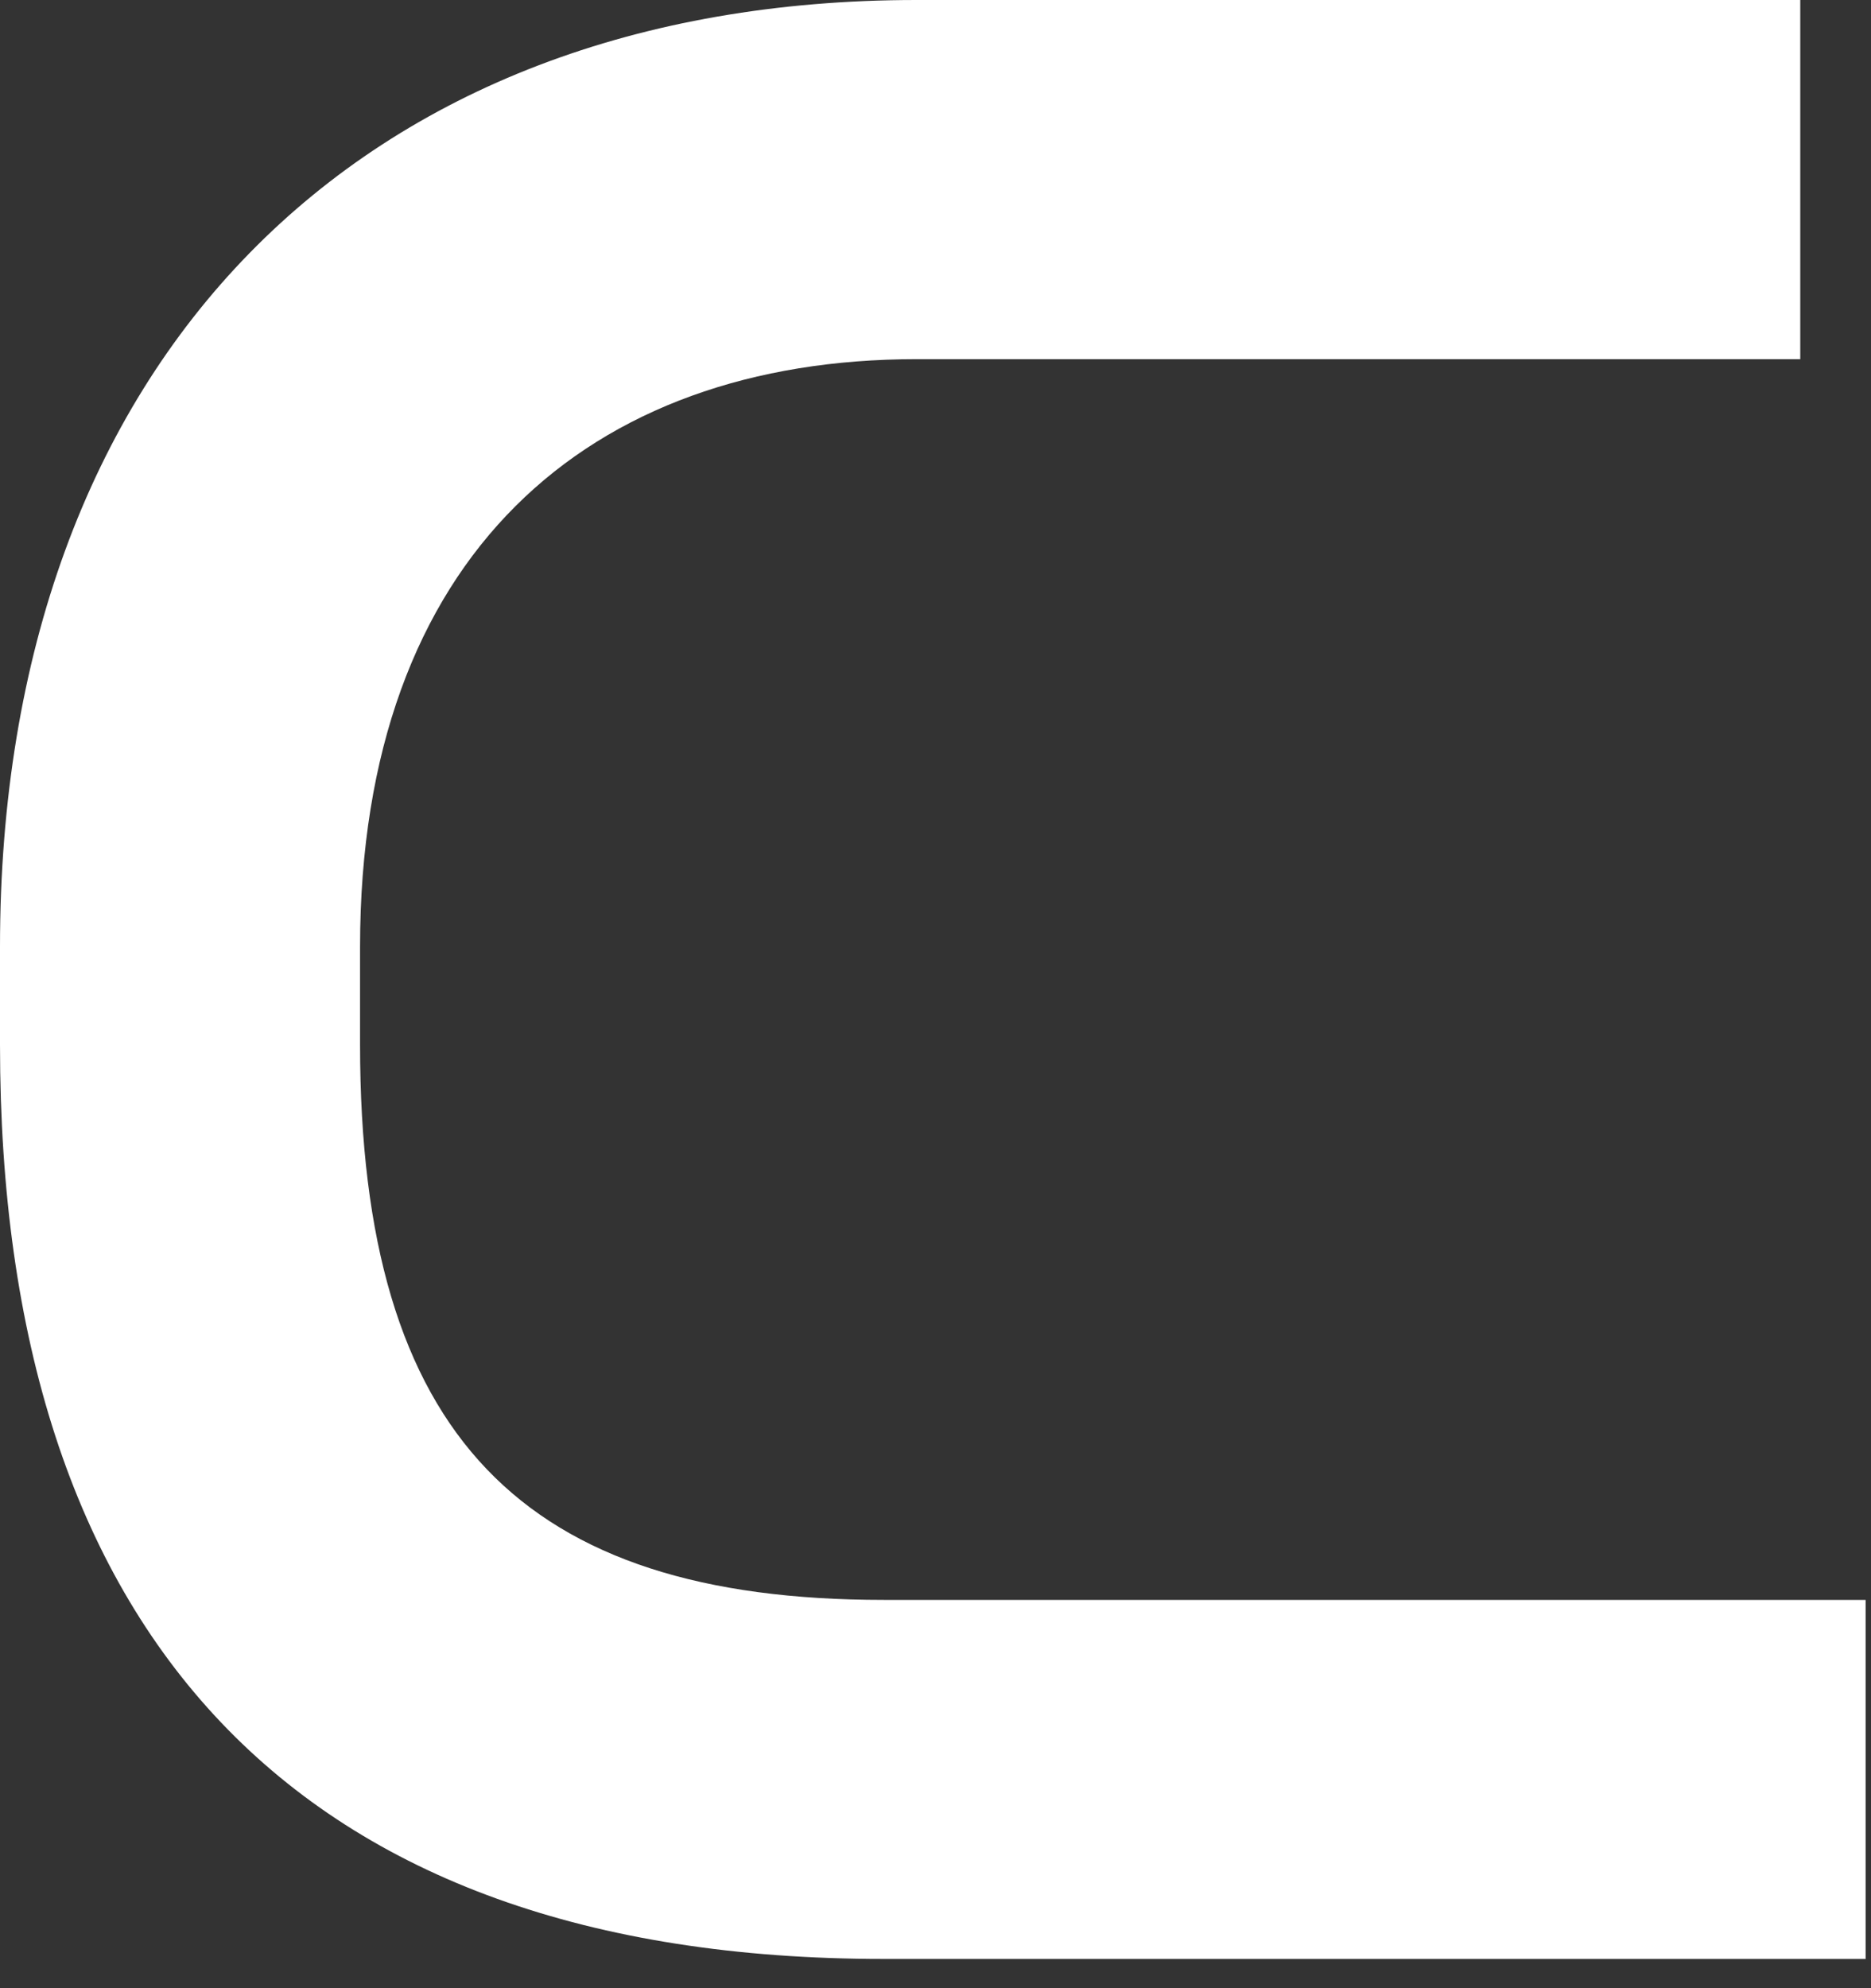 <svg preserveAspectRatio="none" width="100%" height="100%" overflow="visible" style="display: block;" viewBox="0 0 16 17" fill="none" xmlns="http://www.w3.org/2000/svg">
<rect x="0" y="0" width="16" height="17" fill="#333333" stroke="none"/>
<path id="Vector" d="M3.079 8.934V8.096C3.079 4.746 5.039 3.071 7.838 3.071H15.395V0H7.838C3.079 0 0 3.071 0 8.096V8.934C0 13.959 2.518 16.75 7.557 16.75H15.954V13.68H7.557C4.478 13.68 3.079 12.284 3.079 8.934Z" fill="white"/>
</svg>
